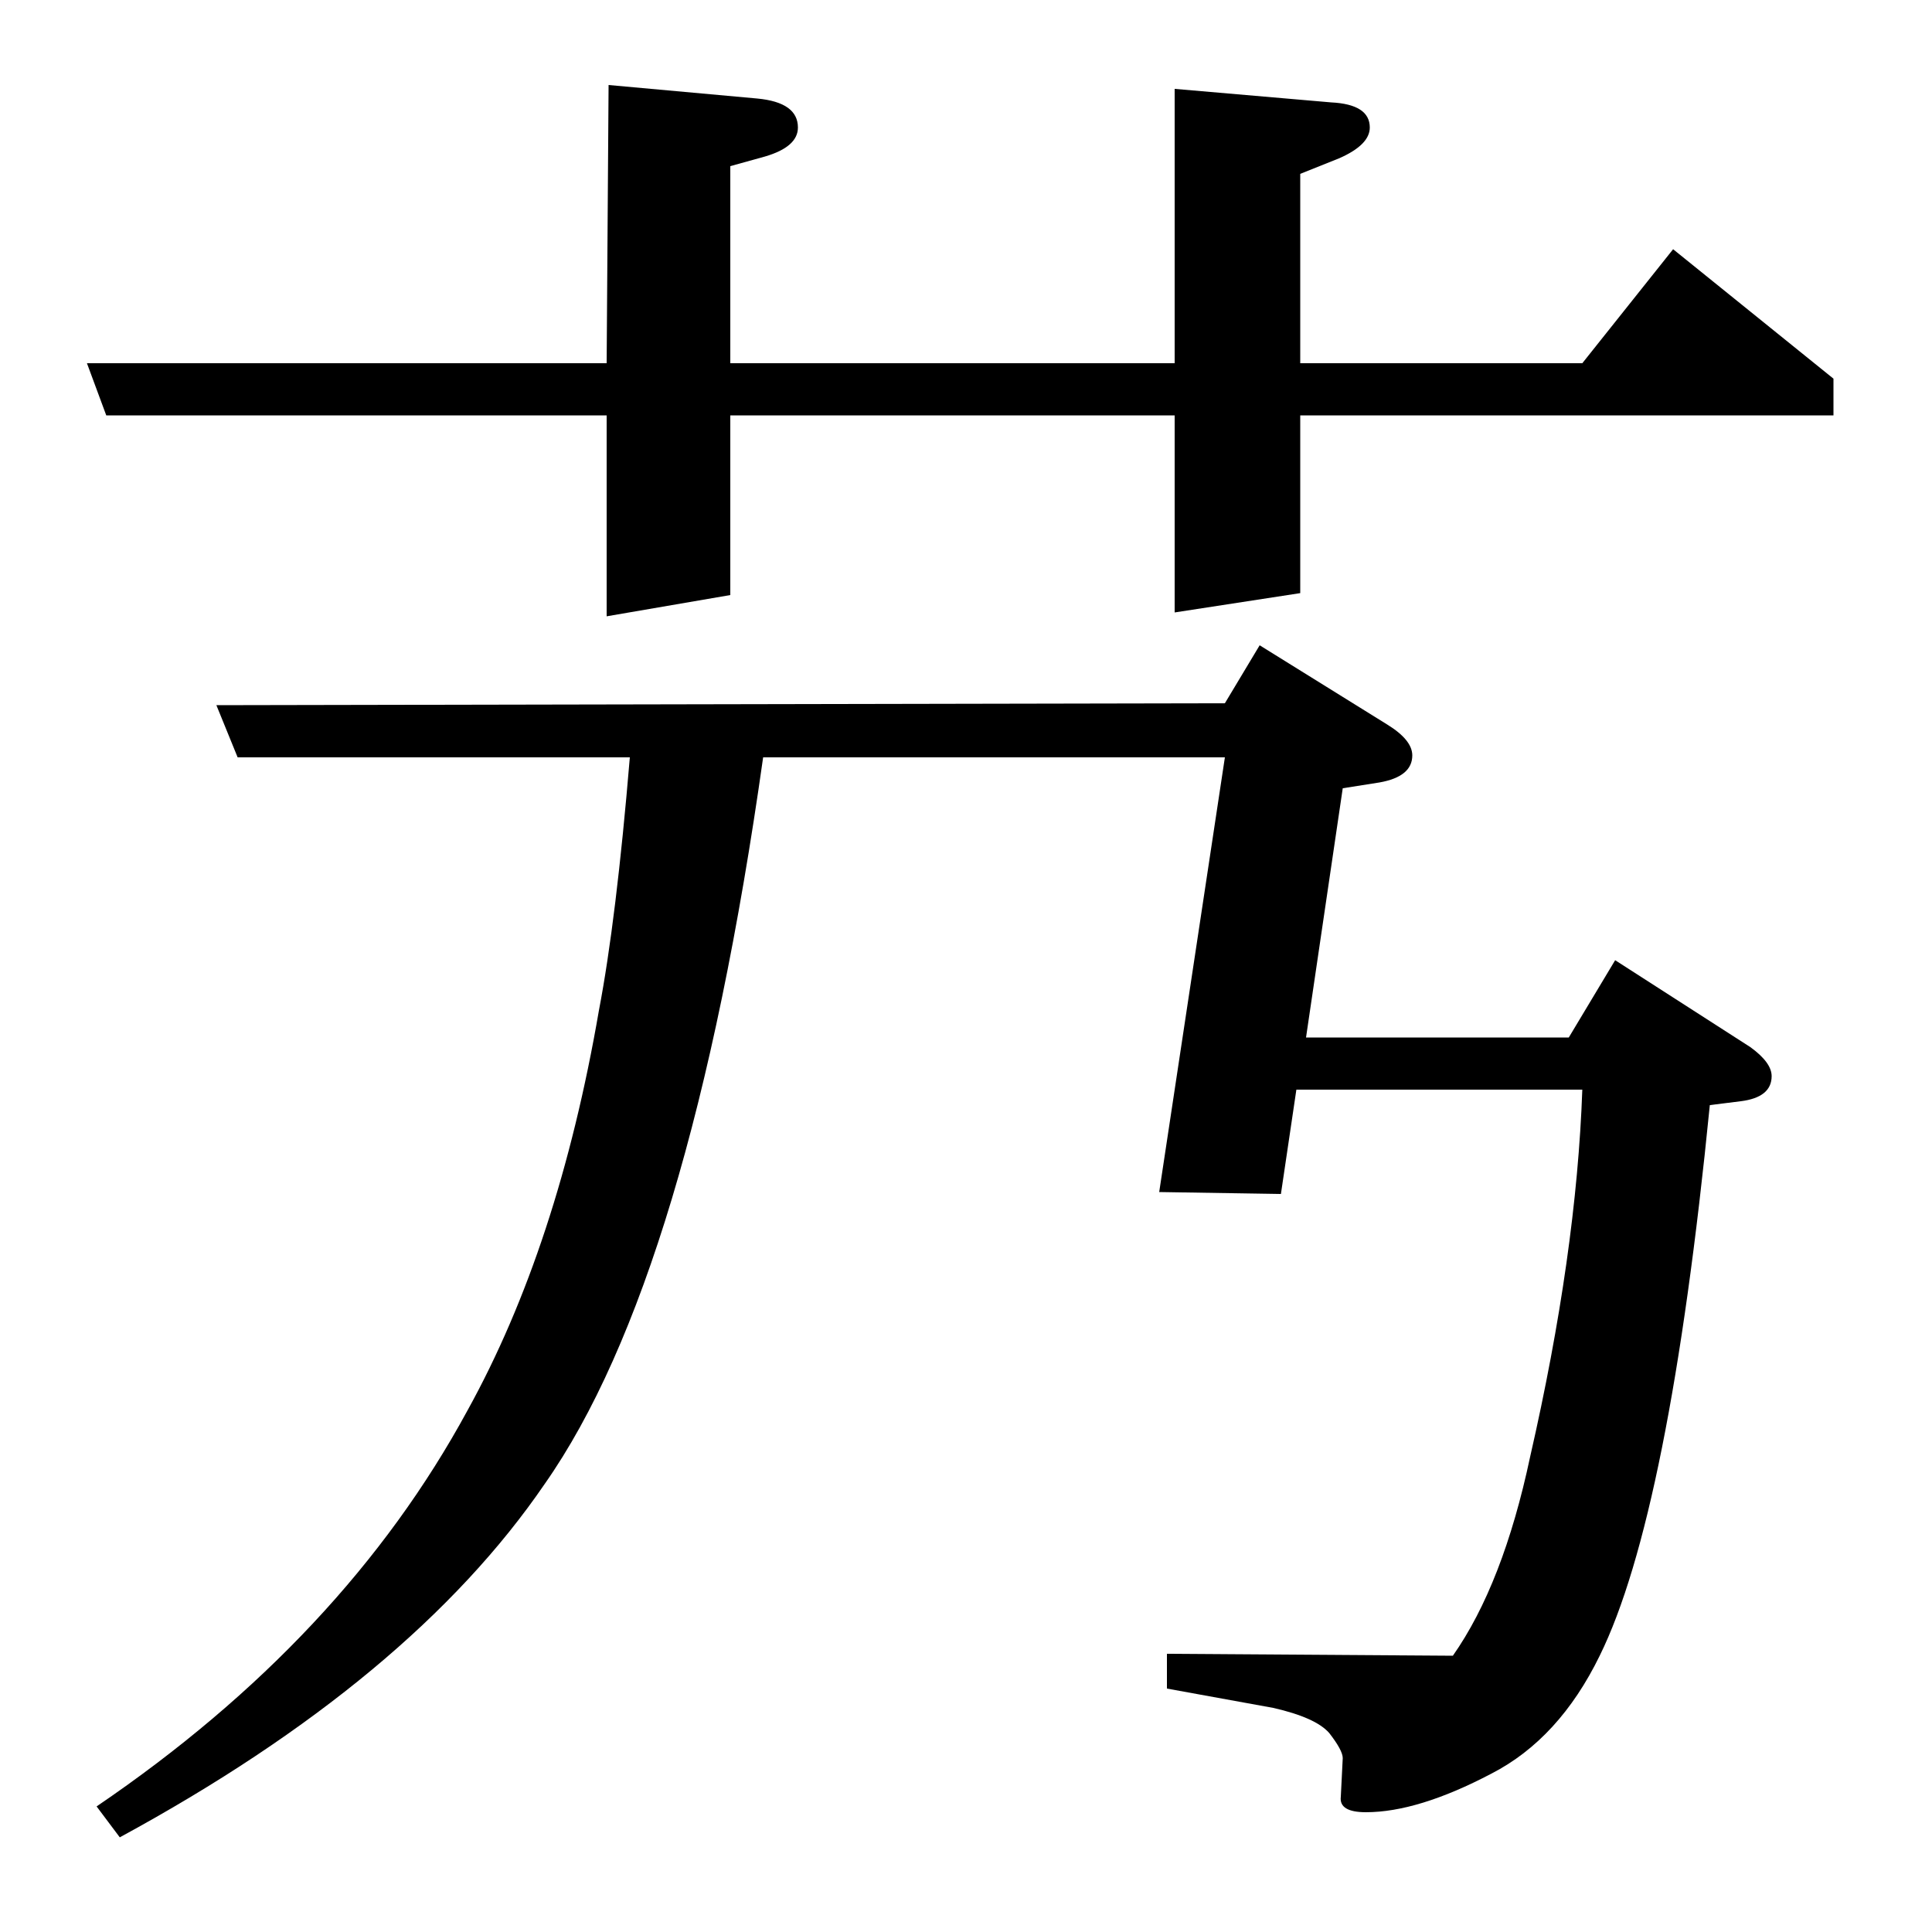 <?xml version="1.0" standalone="no"?>
<!DOCTYPE svg PUBLIC "-//W3C//DTD SVG 1.1//EN" "http://www.w3.org/Graphics/SVG/1.1/DTD/svg11.dtd" >
<svg xmlns="http://www.w3.org/2000/svg" xmlns:xlink="http://www.w3.org/1999/xlink" version="1.1" viewBox="0 -120 1000 1000">
  <g transform="matrix(1 0 0 -1 0 880)">
   <path fill="currentColor"
d="M50 65q128 87 192 205q47 85 68 207q9 47 16 131h-203l-11 27l522 1l18 30l66 -41q13 -8 13 -16q0 -11 -17 -14l-19 -3l-19 -129h136l24 40l70 -45q11 -8 11 -15q0 -11 -16 -13l-16 -2q-21 -212 -57 -285q-21 -43 -56 -61q-38 -20 -65 -20q-14 0 -13 8l1 20q0 4 -7 13
q-7 8 -29 13l-55 10v18l148 -1q26 37 40 103q24 105 27 190h-148l-8 -54l-63 1l34 225h-239q-38 -269 -113 -376q-69 -101 -220 -183zM55 785l-10 27h269l1 144l77 -7q21 -2 21 -15q0 -10 -17 -15l-18 -5v-102h230v142l81 -7q20 -1 20 -13q0 -9 -16 -16l-20 -8v-98h146
l47 59l83 -67v-19h-276v-92l-65 -10v102h-230v-93l-64 -11v104h-259z" />
  </g>

</svg>
